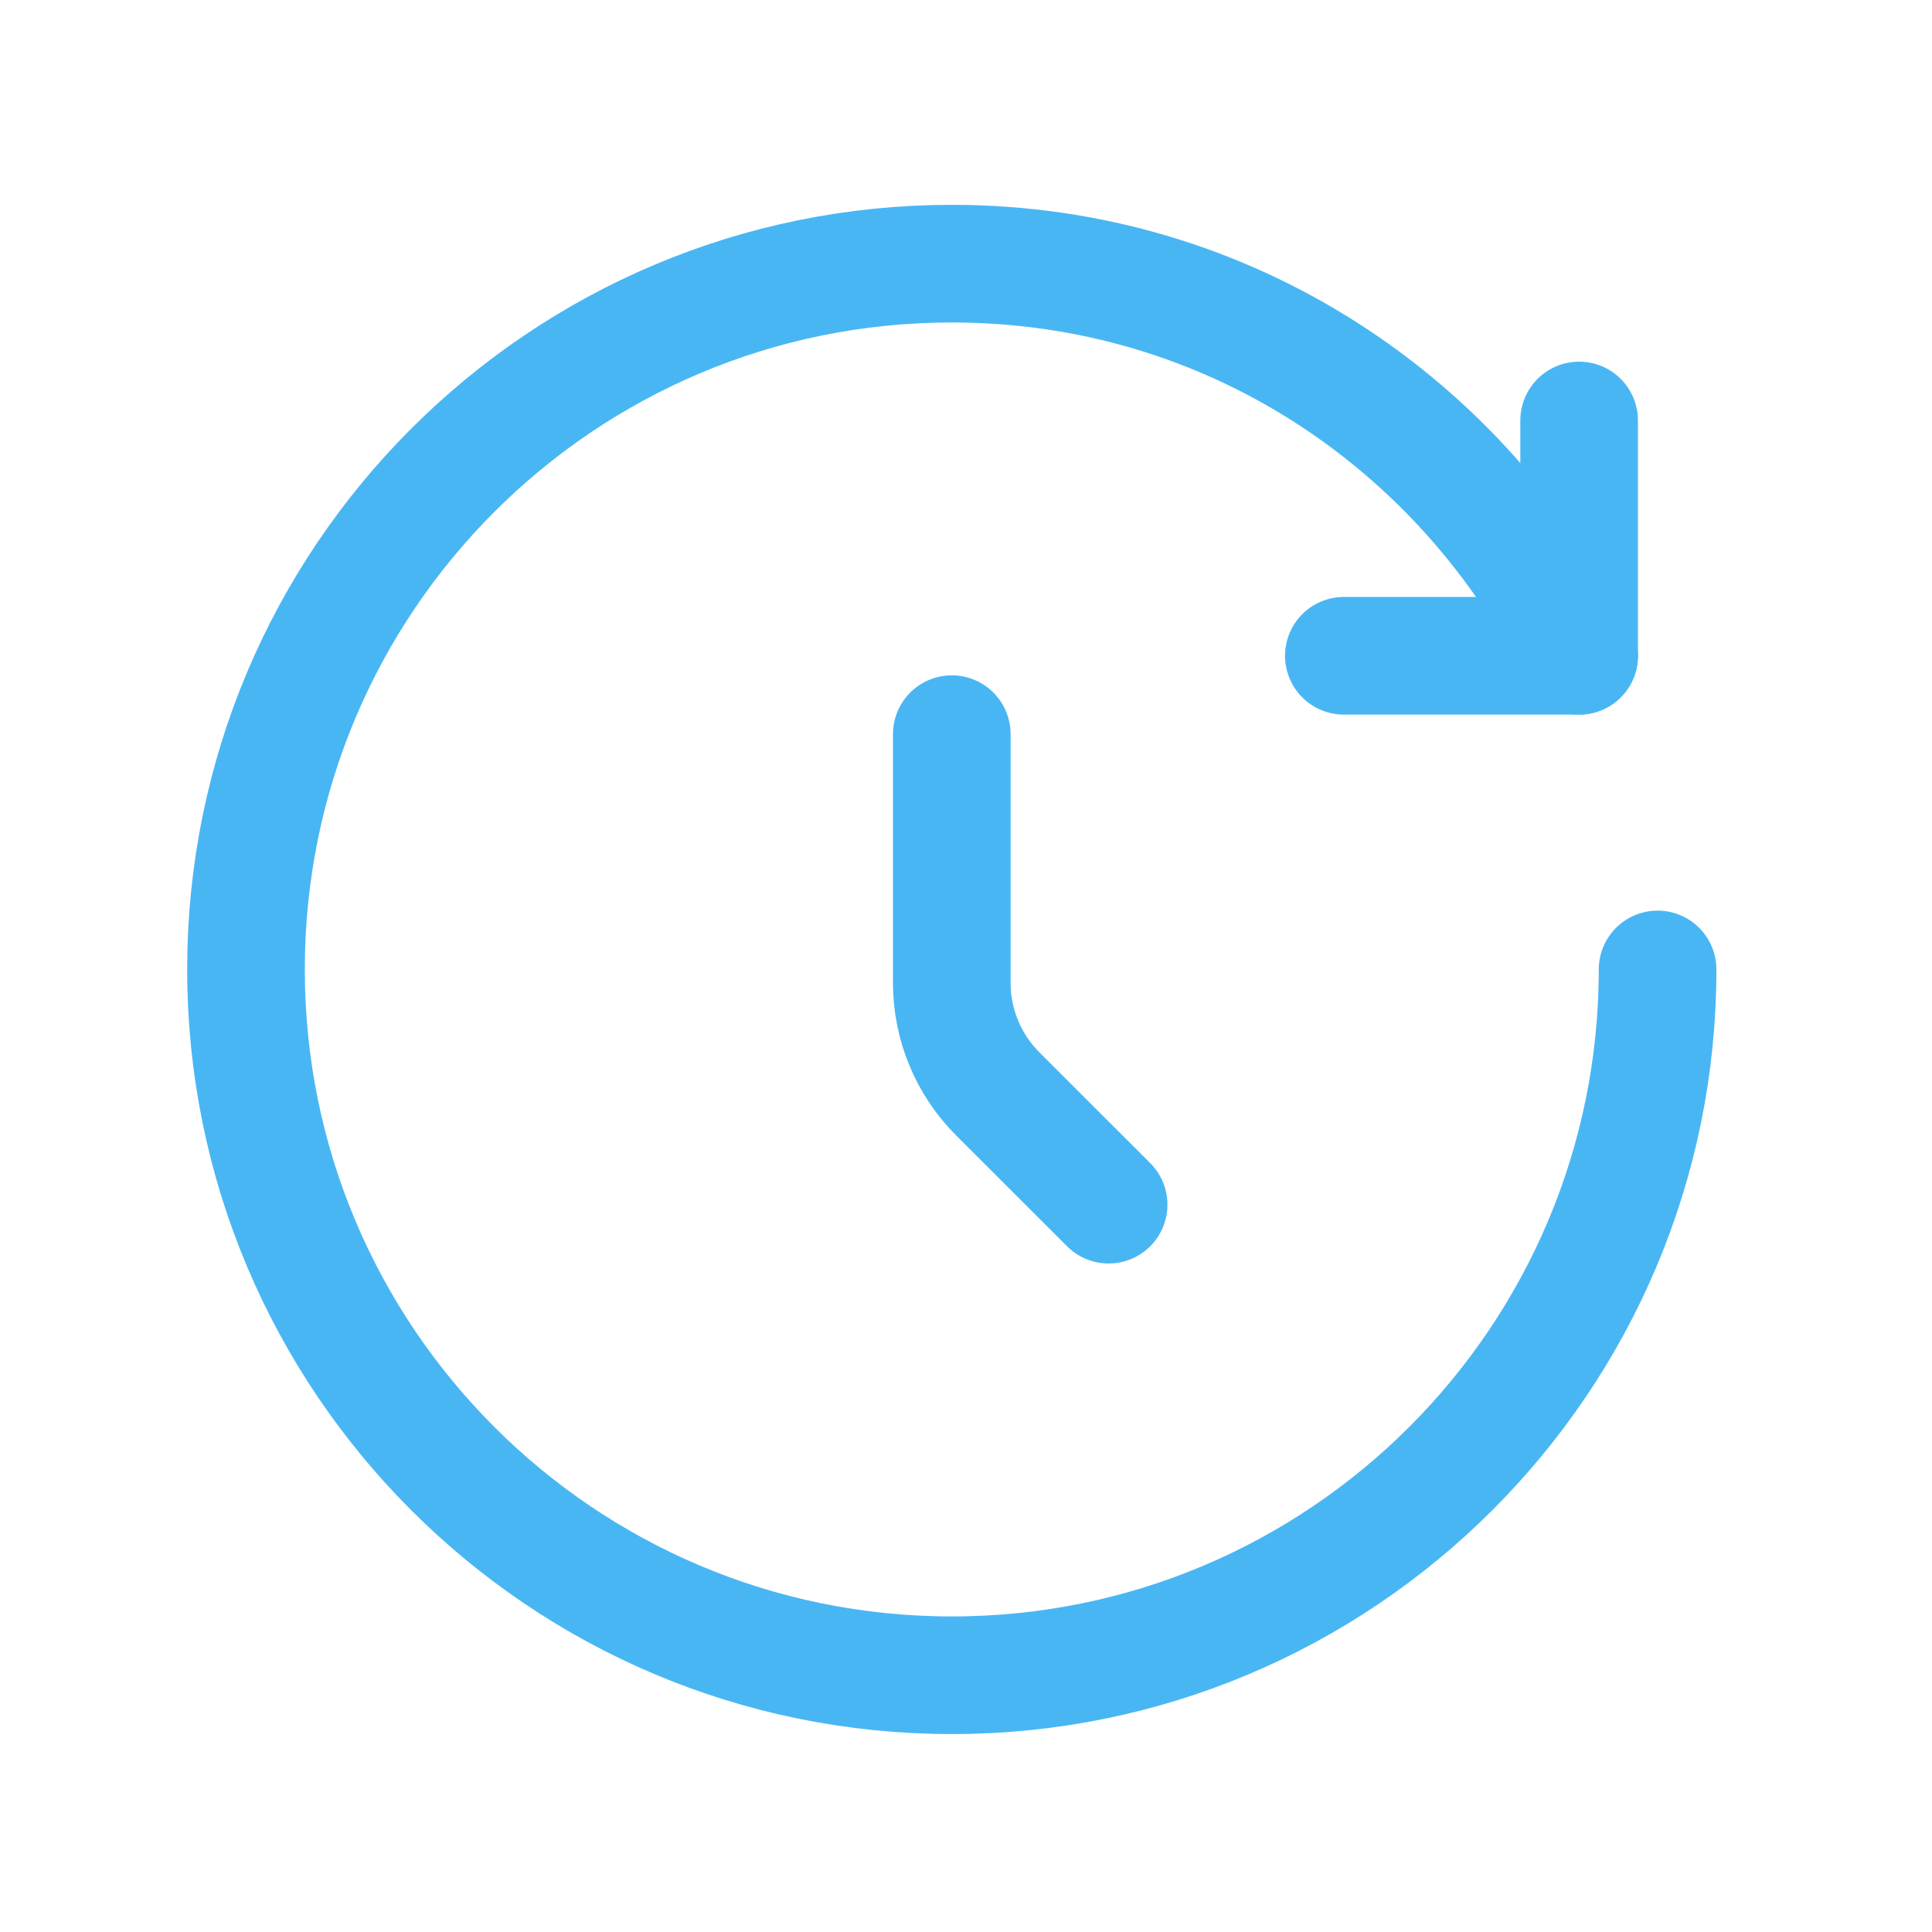 <svg width="28" height="28" viewBox="0 0 28 28" fill="none" xmlns="http://www.w3.org/2000/svg">
<path d="M24.023 14.05C24.023 19.699 19.443 24.279 13.794 24.279C8.144 24.279 3.565 19.699 3.565 14.05C3.565 8.4 8.144 3.821 13.794 3.821C17.81 3.821 21.212 6.135 22.886 9.504" stroke="#49B6F4" stroke-width="1.705" stroke-linecap="round"/>
<path d="M13.794 10.64V14.245C13.794 14.848 14.033 15.426 14.459 15.852L16.067 17.459" stroke="#49B6F4" stroke-width="1.705" stroke-linecap="round"/>
<path d="M22.886 6.094V9.504H19.476" stroke="#49B6F4" stroke-width="1.705" stroke-linecap="round" stroke-linejoin="round"/>
</svg>
